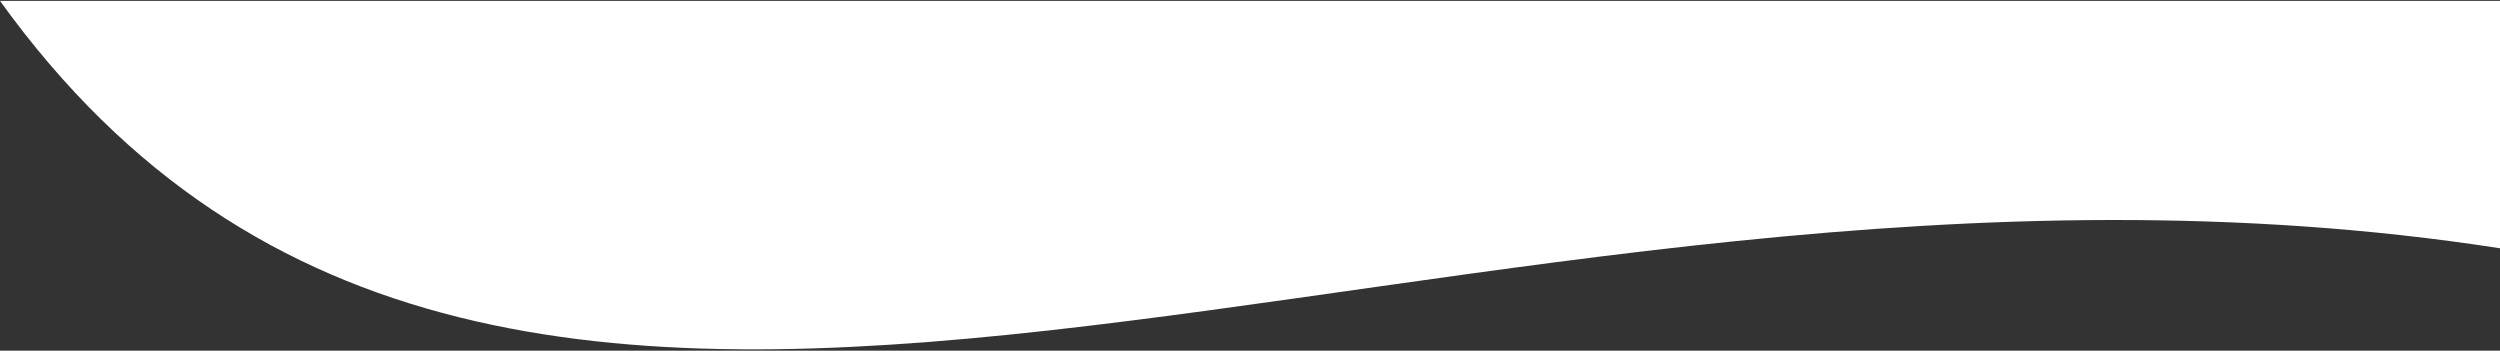 <svg width="1440" height="202" viewBox="0 0 1440 202" fill="none" xmlns="http://www.w3.org/2000/svg">
<rect x="0" y="0" width="1440" height="202" fill="#333333" stroke="none"/>
<path d="M0 0.5C295.5 411 833 49 1440 143V0.5H0Z" fill="white"/>
</svg>
